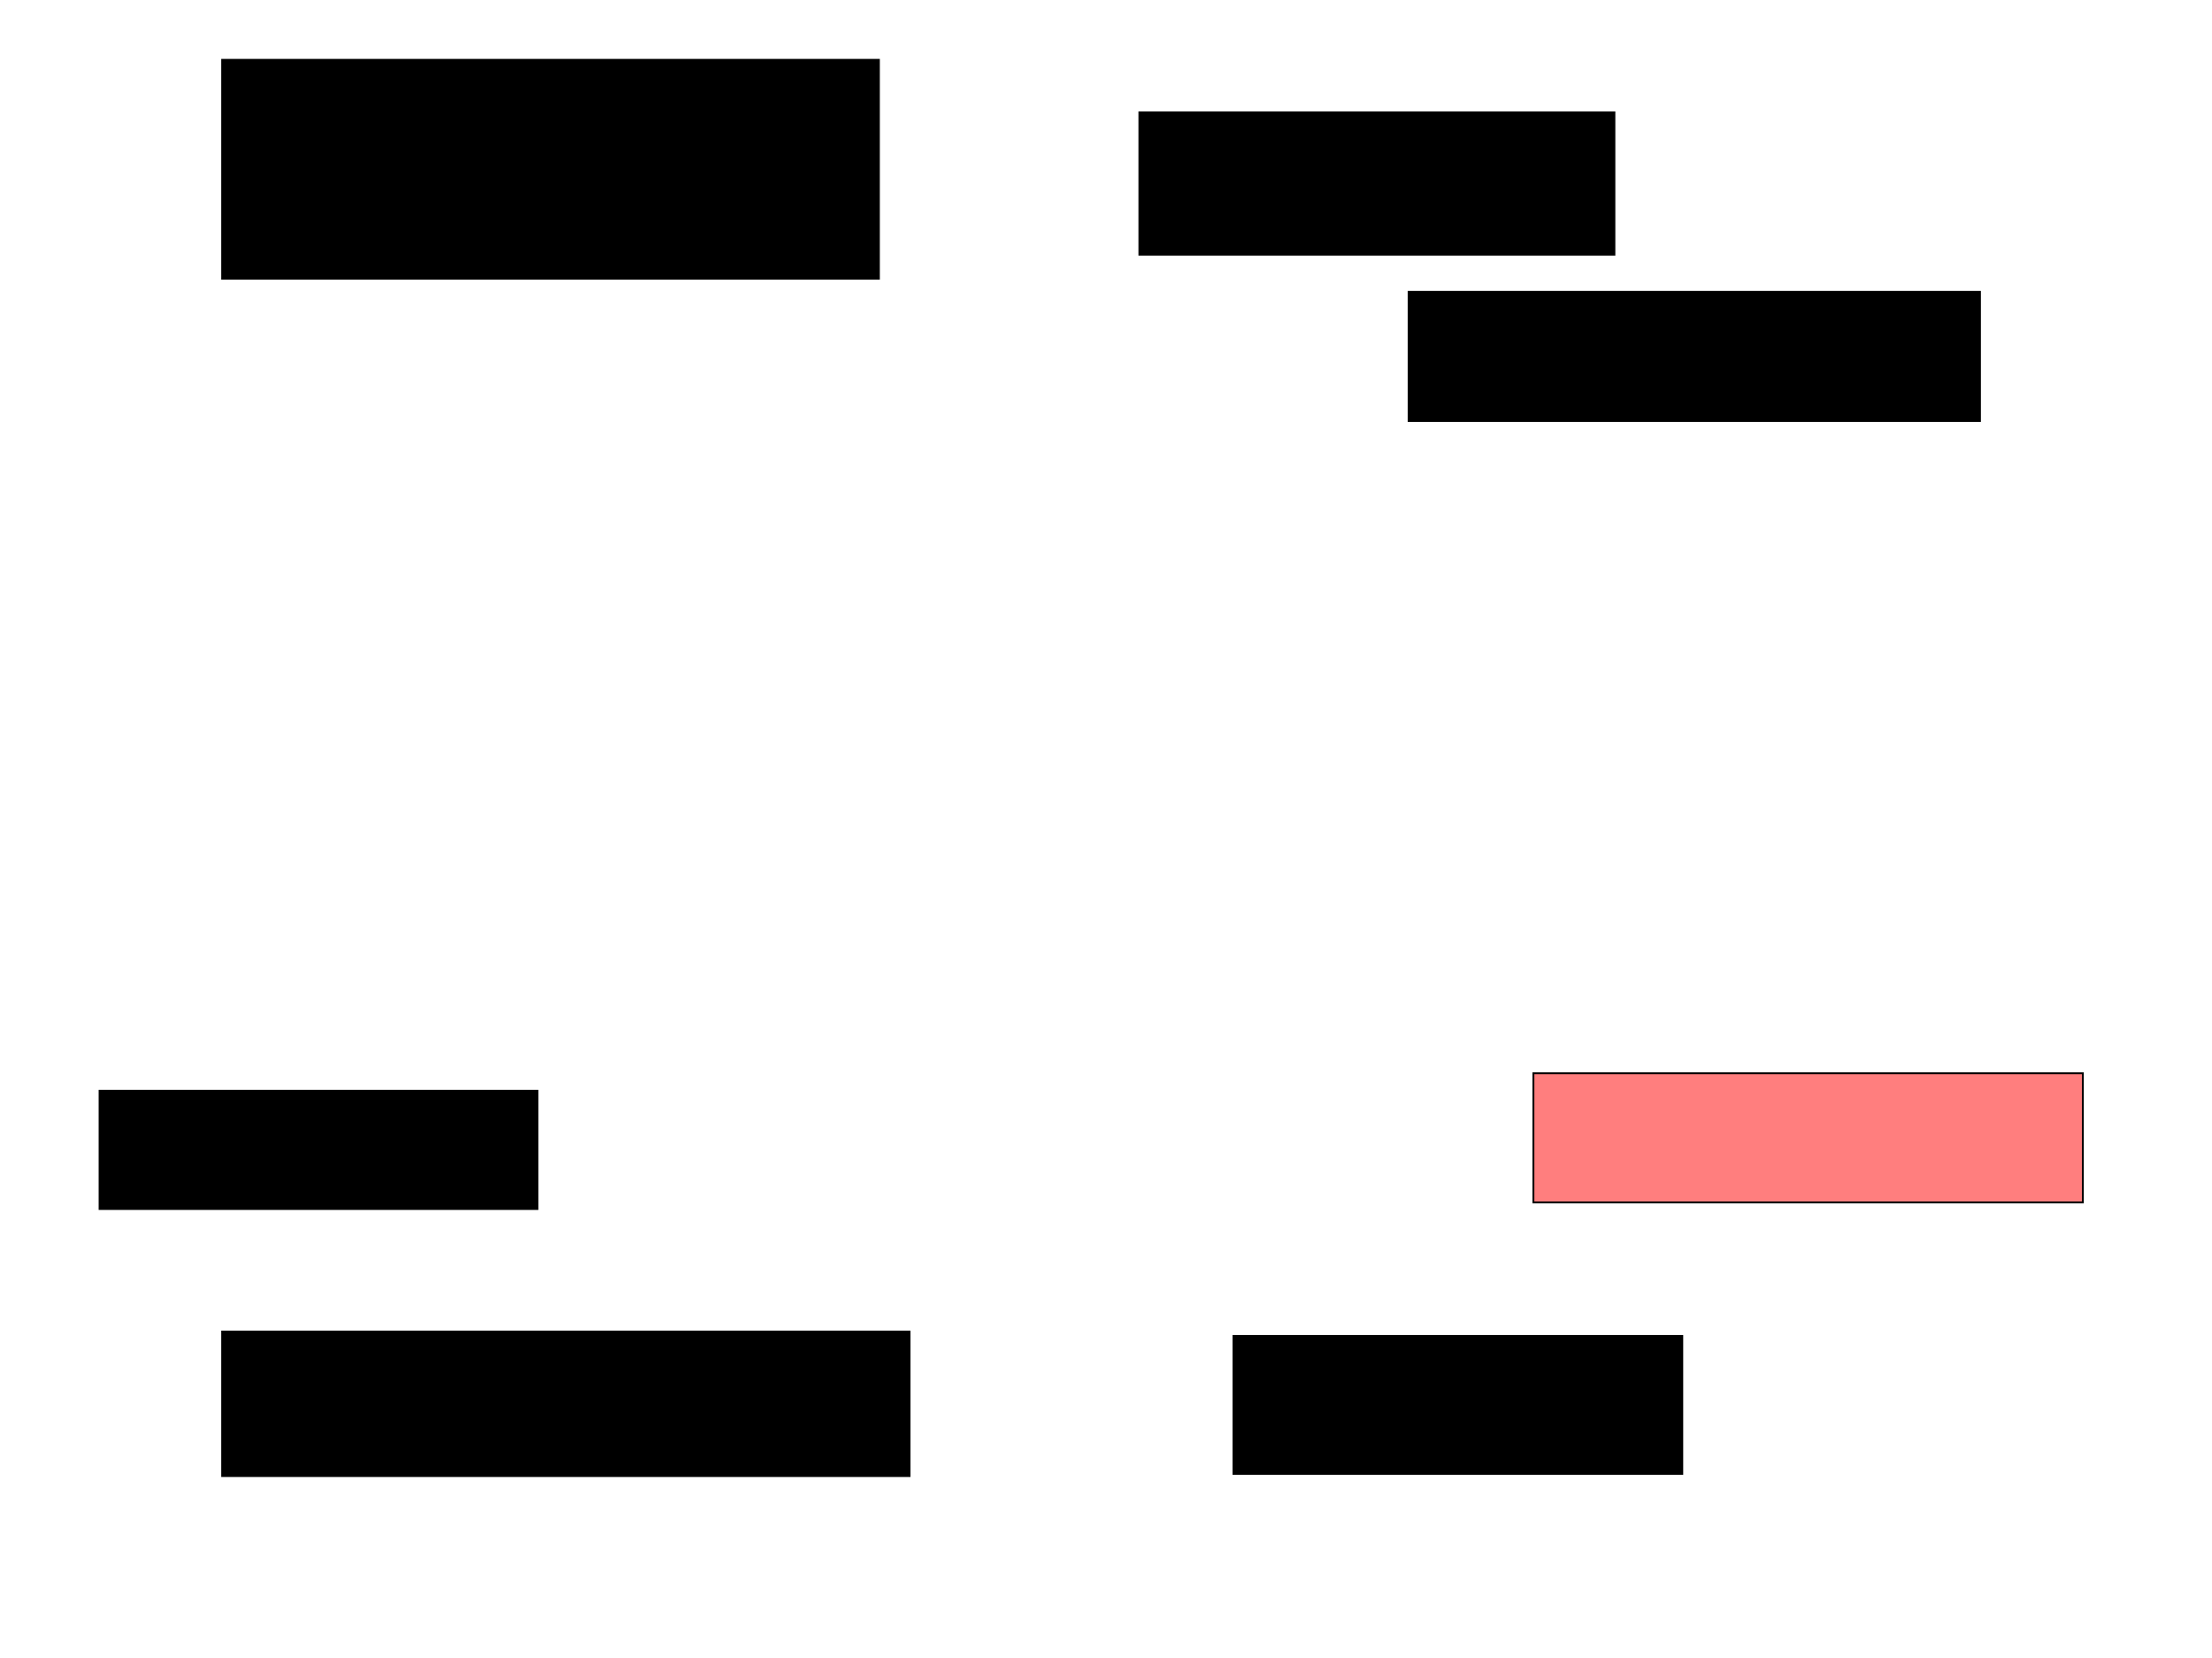 <svg xmlns="http://www.w3.org/2000/svg" width="1175" height="881">
 <!-- Created with Image Occlusion Enhanced -->
 <g>
  <title>Labels</title>
 </g>
 <g>
  <title>Masks</title>
  <rect stroke="#000000" id="2277e681d0224012bf64a6cc37851386-ao-1" height="116.279" width="348.837" y="31.791" x="118.023" fill="#0"/>
  <rect id="2277e681d0224012bf64a6cc37851386-ao-2" height="75.581" width="252.326" y="59.698" x="605.233" stroke="#000000" fill="#0"/>
  <rect id="2277e681d0224012bf64a6cc37851386-ao-3" height="68.605" width="303.488" y="155.047" x="748.256" stroke="#000000" fill="#0"/>
  <rect id="2277e681d0224012bf64a6cc37851386-ao-4" height="62.791" width="232.558" y="579.465" x="52.907" stroke="#000000" fill="#0"/>
  <rect id="2277e681d0224012bf64a6cc37851386-ao-5" height="76.744" width="365.116" y="707.372" x="118.023" stroke="#000000" fill="#0"/>
  <rect id="2277e681d0224012bf64a6cc37851386-ao-6" height="73.256" width="238.372" y="709.698" x="655.233" stroke="#000000" fill="#0"/>
  <rect id="2277e681d0224012bf64a6cc37851386-ao-7" height="68.605" width="291.86" y="570.163" x="814.535" stroke="#000000" fill="#FF7E7E" class="qshape"/>
 </g>
</svg>